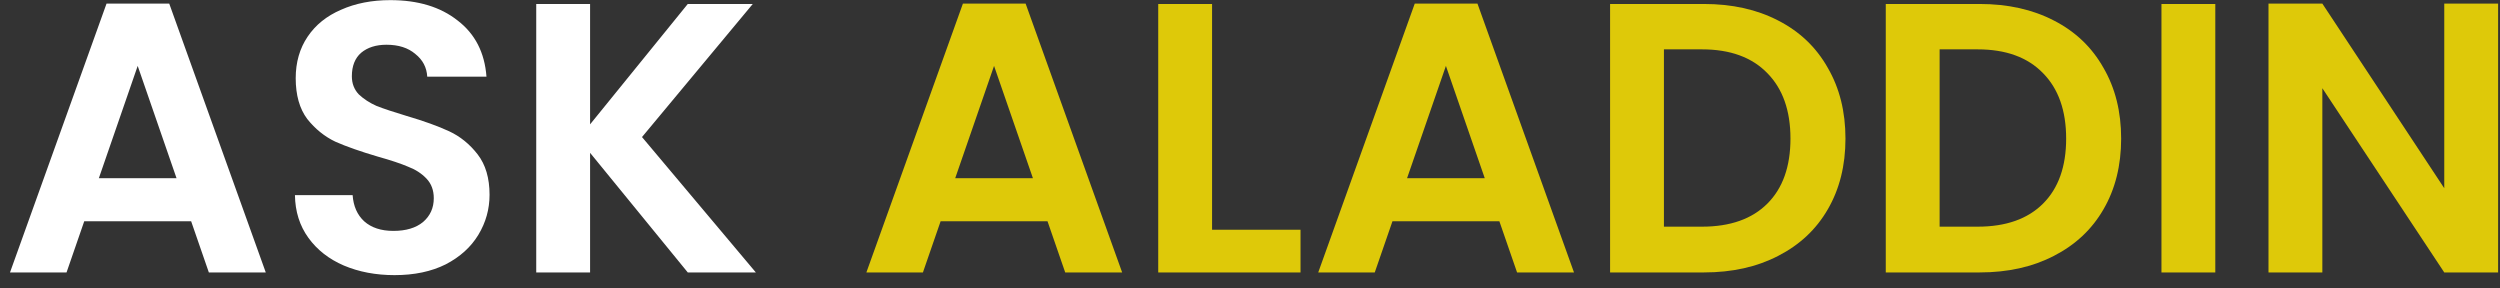 <svg width="156" height="18" viewBox="0 0 156 18" fill="none" xmlns="http://www.w3.org/2000/svg">
<rect x="0" y="0" width="156" height="18" fill="#333333" stroke="none"/>
<path d="M11.928 13.808H5.256L4.152 17H0.624L6.648 0.224H10.56L16.584 17H13.032L11.928 13.808ZM11.016 11.12L8.592 4.112L6.168 11.12H11.016ZM24.62 17.168C23.452 17.168 22.396 16.968 21.452 16.568C20.524 16.168 19.788 15.592 19.244 14.84C18.7 14.088 18.42 13.2 18.404 12.176H22.004C22.052 12.864 22.292 13.408 22.724 13.808C23.172 14.208 23.78 14.408 24.548 14.408C25.332 14.408 25.948 14.224 26.396 13.856C26.844 13.472 27.068 12.976 27.068 12.368C27.068 11.872 26.916 11.464 26.612 11.144C26.308 10.824 25.924 10.576 25.46 10.4C25.012 10.208 24.388 10 23.588 9.776C22.5 9.456 21.612 9.144 20.924 8.84C20.252 8.52 19.668 8.048 19.172 7.424C18.692 6.784 18.452 5.936 18.452 4.88C18.452 3.888 18.7 3.024 19.196 2.288C19.692 1.552 20.388 0.992 21.284 0.608C22.18 0.208 23.204 0.008 24.356 0.008C26.084 0.008 27.484 0.432 28.556 1.28C29.644 2.112 30.244 3.28 30.356 4.784H26.66C26.628 4.208 26.38 3.736 25.916 3.368C25.468 2.984 24.868 2.792 24.116 2.792C23.46 2.792 22.932 2.96 22.532 3.296C22.148 3.632 21.956 4.12 21.956 4.76C21.956 5.208 22.1 5.584 22.388 5.888C22.692 6.176 23.06 6.416 23.492 6.608C23.94 6.784 24.564 6.992 25.364 7.232C26.452 7.552 27.34 7.872 28.028 8.192C28.716 8.512 29.308 8.992 29.804 9.632C30.3 10.272 30.548 11.112 30.548 12.152C30.548 13.048 30.316 13.88 29.852 14.648C29.388 15.416 28.708 16.032 27.812 16.496C26.916 16.944 25.852 17.168 24.62 17.168ZM42.917 17L36.821 9.536V17H33.461V0.248H36.821V7.76L42.917 0.248H46.973L40.061 8.552L47.165 17H42.917Z" fill="white"/>
<path d="M65.365 13.808H58.694L57.59 17H54.062L60.086 0.224H63.998L70.022 17H66.469L65.365 13.808ZM64.454 11.12L62.029 4.112L59.605 11.12H64.454ZM75.633 14.336H81.153V17H72.273V0.248H75.633V14.336ZM93.561 13.808H86.889L85.785 17H82.257L88.281 0.224H92.193L98.217 17H94.665L93.561 13.808ZM92.649 11.12L90.225 4.112L87.801 11.12H92.649ZM106.325 0.248C108.085 0.248 109.629 0.592 110.957 1.28C112.301 1.968 113.333 2.952 114.053 4.232C114.789 5.496 115.157 6.968 115.157 8.648C115.157 10.328 114.789 11.8 114.053 13.064C113.333 14.312 112.301 15.28 110.957 15.968C109.629 16.656 108.085 17 106.325 17H100.469V0.248H106.325ZM106.205 14.144C107.965 14.144 109.325 13.664 110.285 12.704C111.245 11.744 111.725 10.392 111.725 8.648C111.725 6.904 111.245 5.544 110.285 4.568C109.325 3.576 107.965 3.08 106.205 3.08H103.829V14.144H106.205ZM123.528 0.248C125.288 0.248 126.832 0.592 128.16 1.28C129.504 1.968 130.536 2.952 131.256 4.232C131.992 5.496 132.36 6.968 132.36 8.648C132.36 10.328 131.992 11.8 131.256 13.064C130.536 14.312 129.504 15.28 128.16 15.968C126.832 16.656 125.288 17 123.528 17H117.672V0.248H123.528ZM123.408 14.144C125.168 14.144 126.528 13.664 127.488 12.704C128.448 11.744 128.928 10.392 128.928 8.648C128.928 6.904 128.448 5.544 127.488 4.568C126.528 3.576 125.168 3.08 123.408 3.08H121.032V14.144H123.408ZM138.235 0.248V17H134.875V0.248H138.235ZM155.882 17H152.522L144.914 5.504V17H141.554V0.224H144.914L152.522 11.744V0.224H155.882V17Z" fill="#DEC909"/>
</svg>
